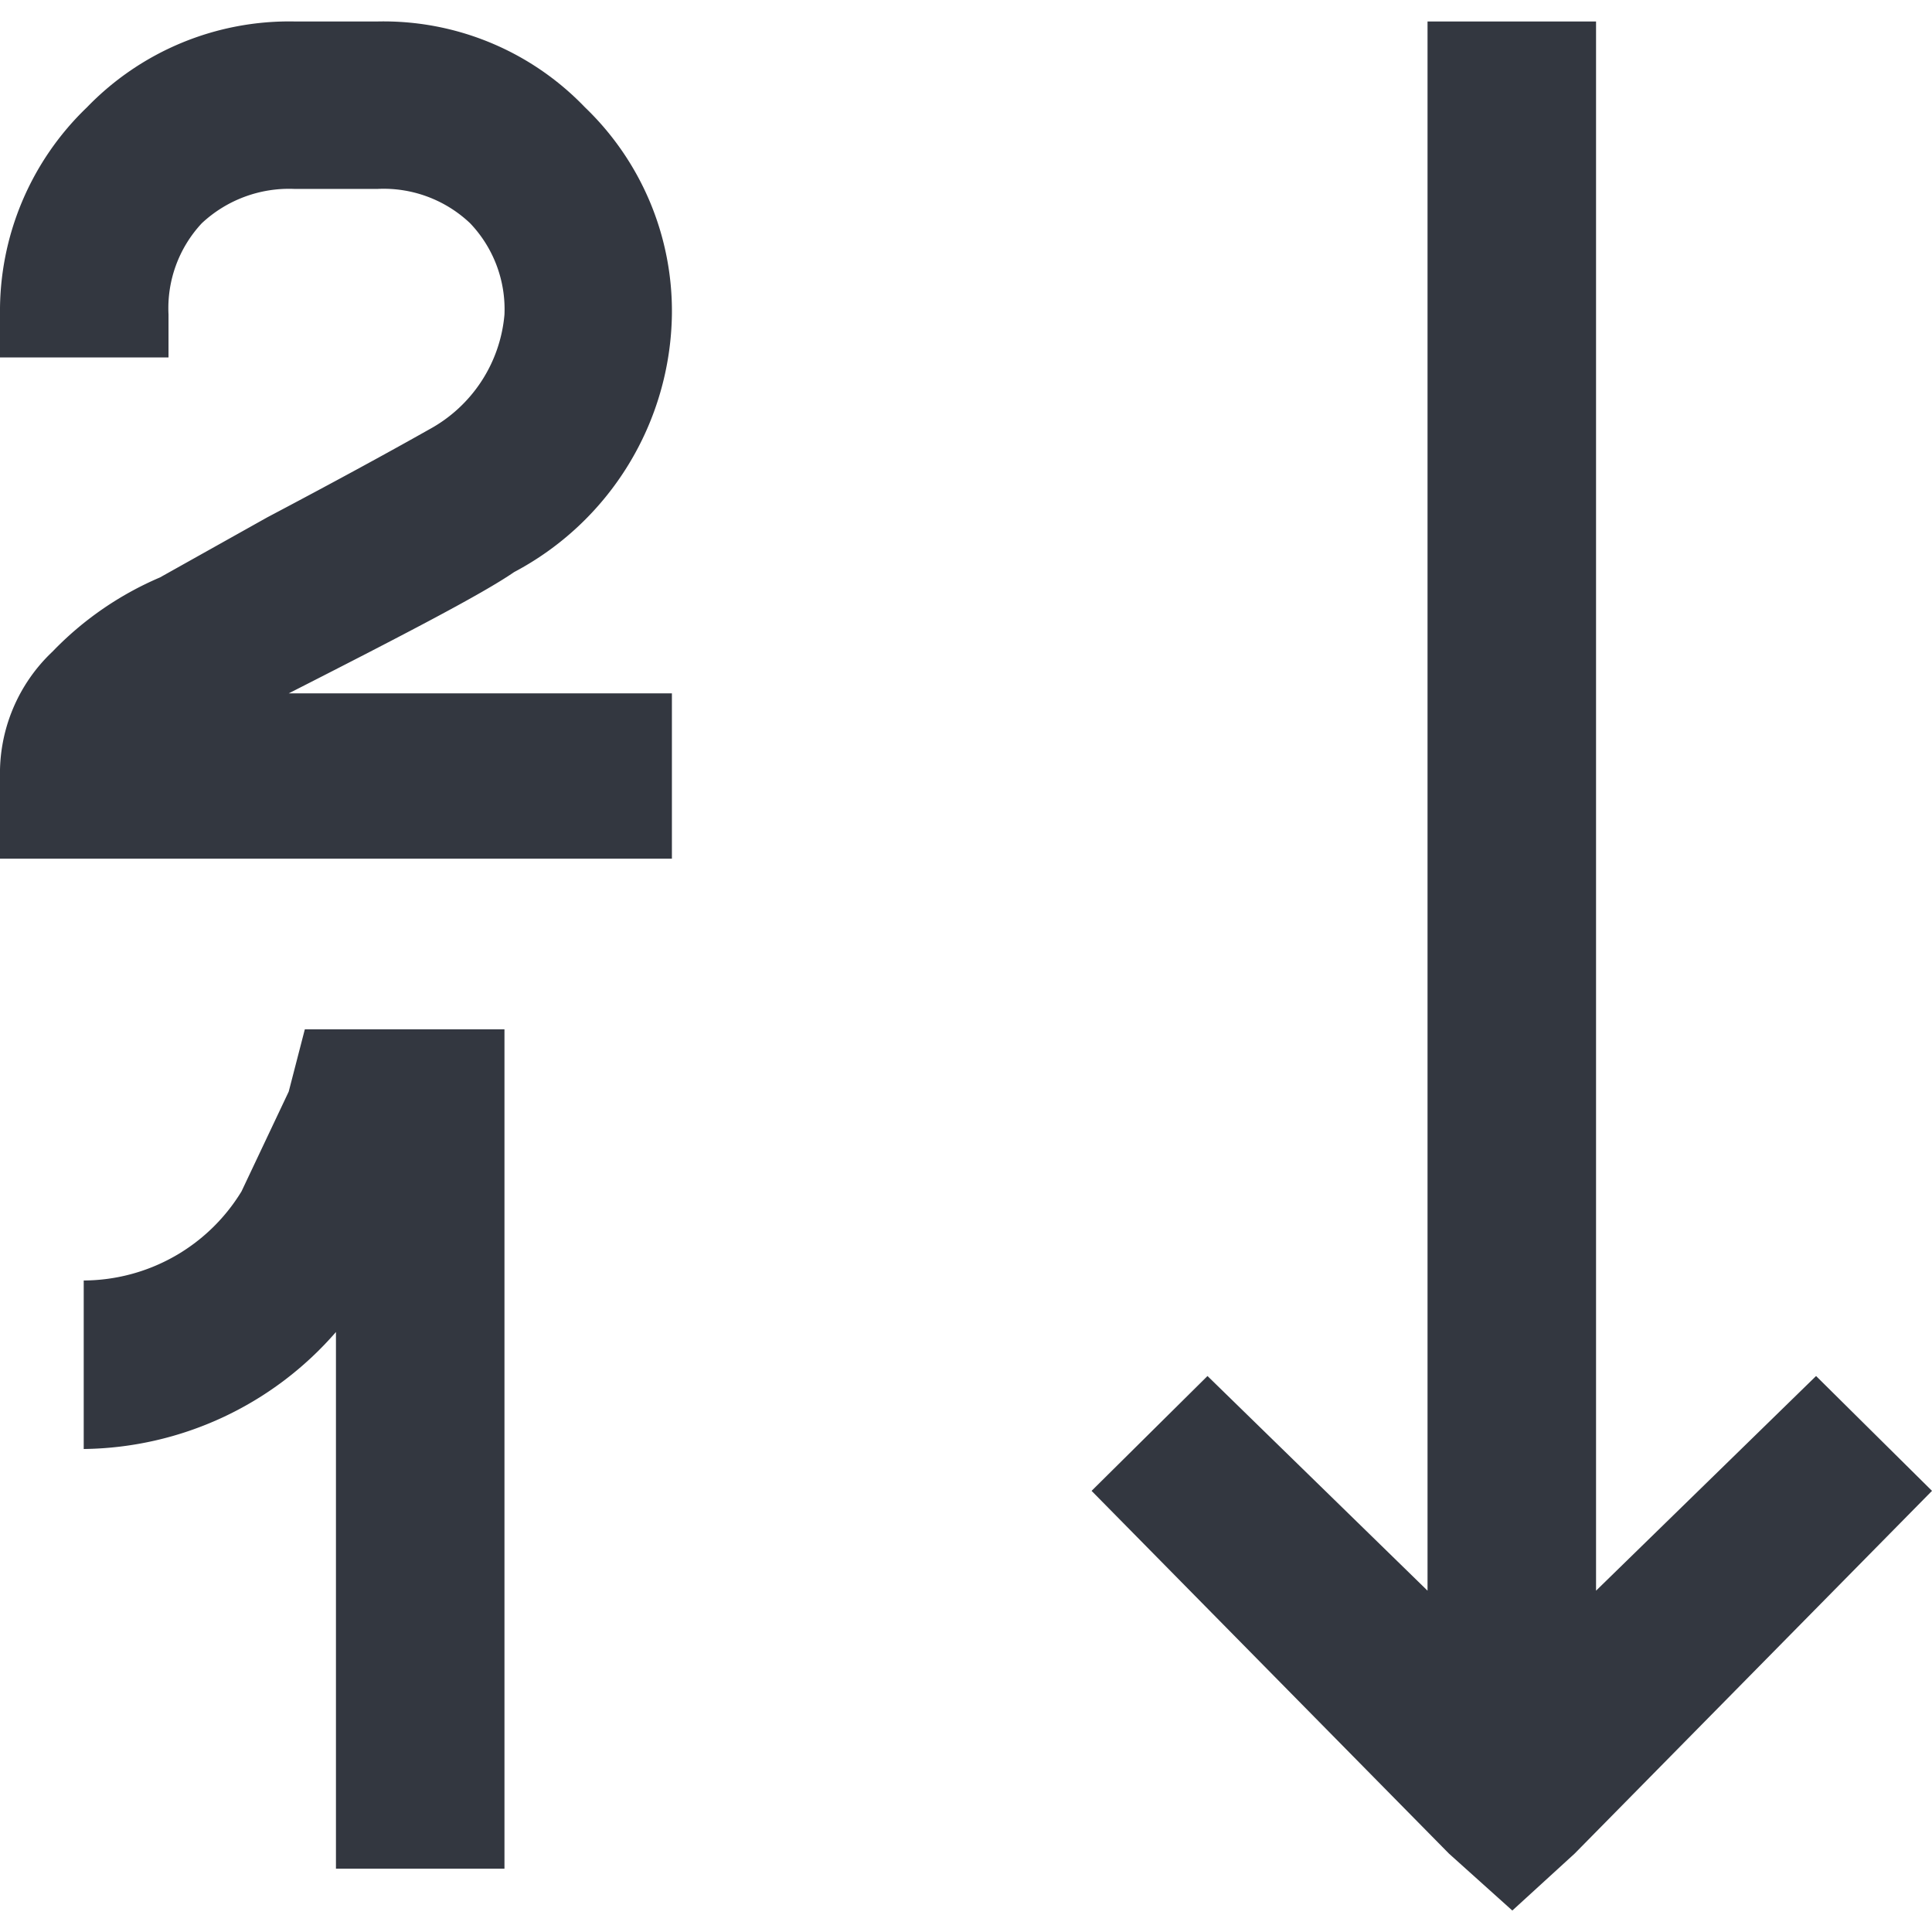 <svg xmlns="http://www.w3.org/2000/svg" viewBox="0 0 18 18"><defs><style>.a{fill:#333740;}</style></defs><title>MOS icons NEW</title><path class="a" d="M2.74.2h.78A2.6,2.6,0,0,1,5.45,1a2.63,2.63,0,0,1,.81,1.93,2.76,2.76,0,0,1-1.47,2.4c-.29.2-1,.57-2.1,1.13H6.26V8H0V7.24A1.56,1.56,0,0,1,.49,6.07a3.05,3.05,0,0,1,1-.69l1-.56Q3.38,4.35,4,4A1.35,1.35,0,0,0,4.7,2.93a1.16,1.16,0,0,0-.32-.85,1.17,1.17,0,0,0-.86-.32H2.74a1.19,1.19,0,0,0-.86.32,1.16,1.16,0,0,0-.31.85v.4H0v-.4A2.63,2.63,0,0,1,.81,1,2.62,2.62,0,0,1,2.74.2Zm.1,9.39H4.7v7.82H3.13v-5A3.16,3.16,0,0,1,.78,13.5V11.93a1.73,1.73,0,0,0,1.47-.83l.44-.93ZM13.3.2h1.57V14.82l2.05-2L18,13.89l-3.33,3.38-.58.53-.59-.53-3.33-3.38,1.08-1.07,2.05,2Z"/></svg>